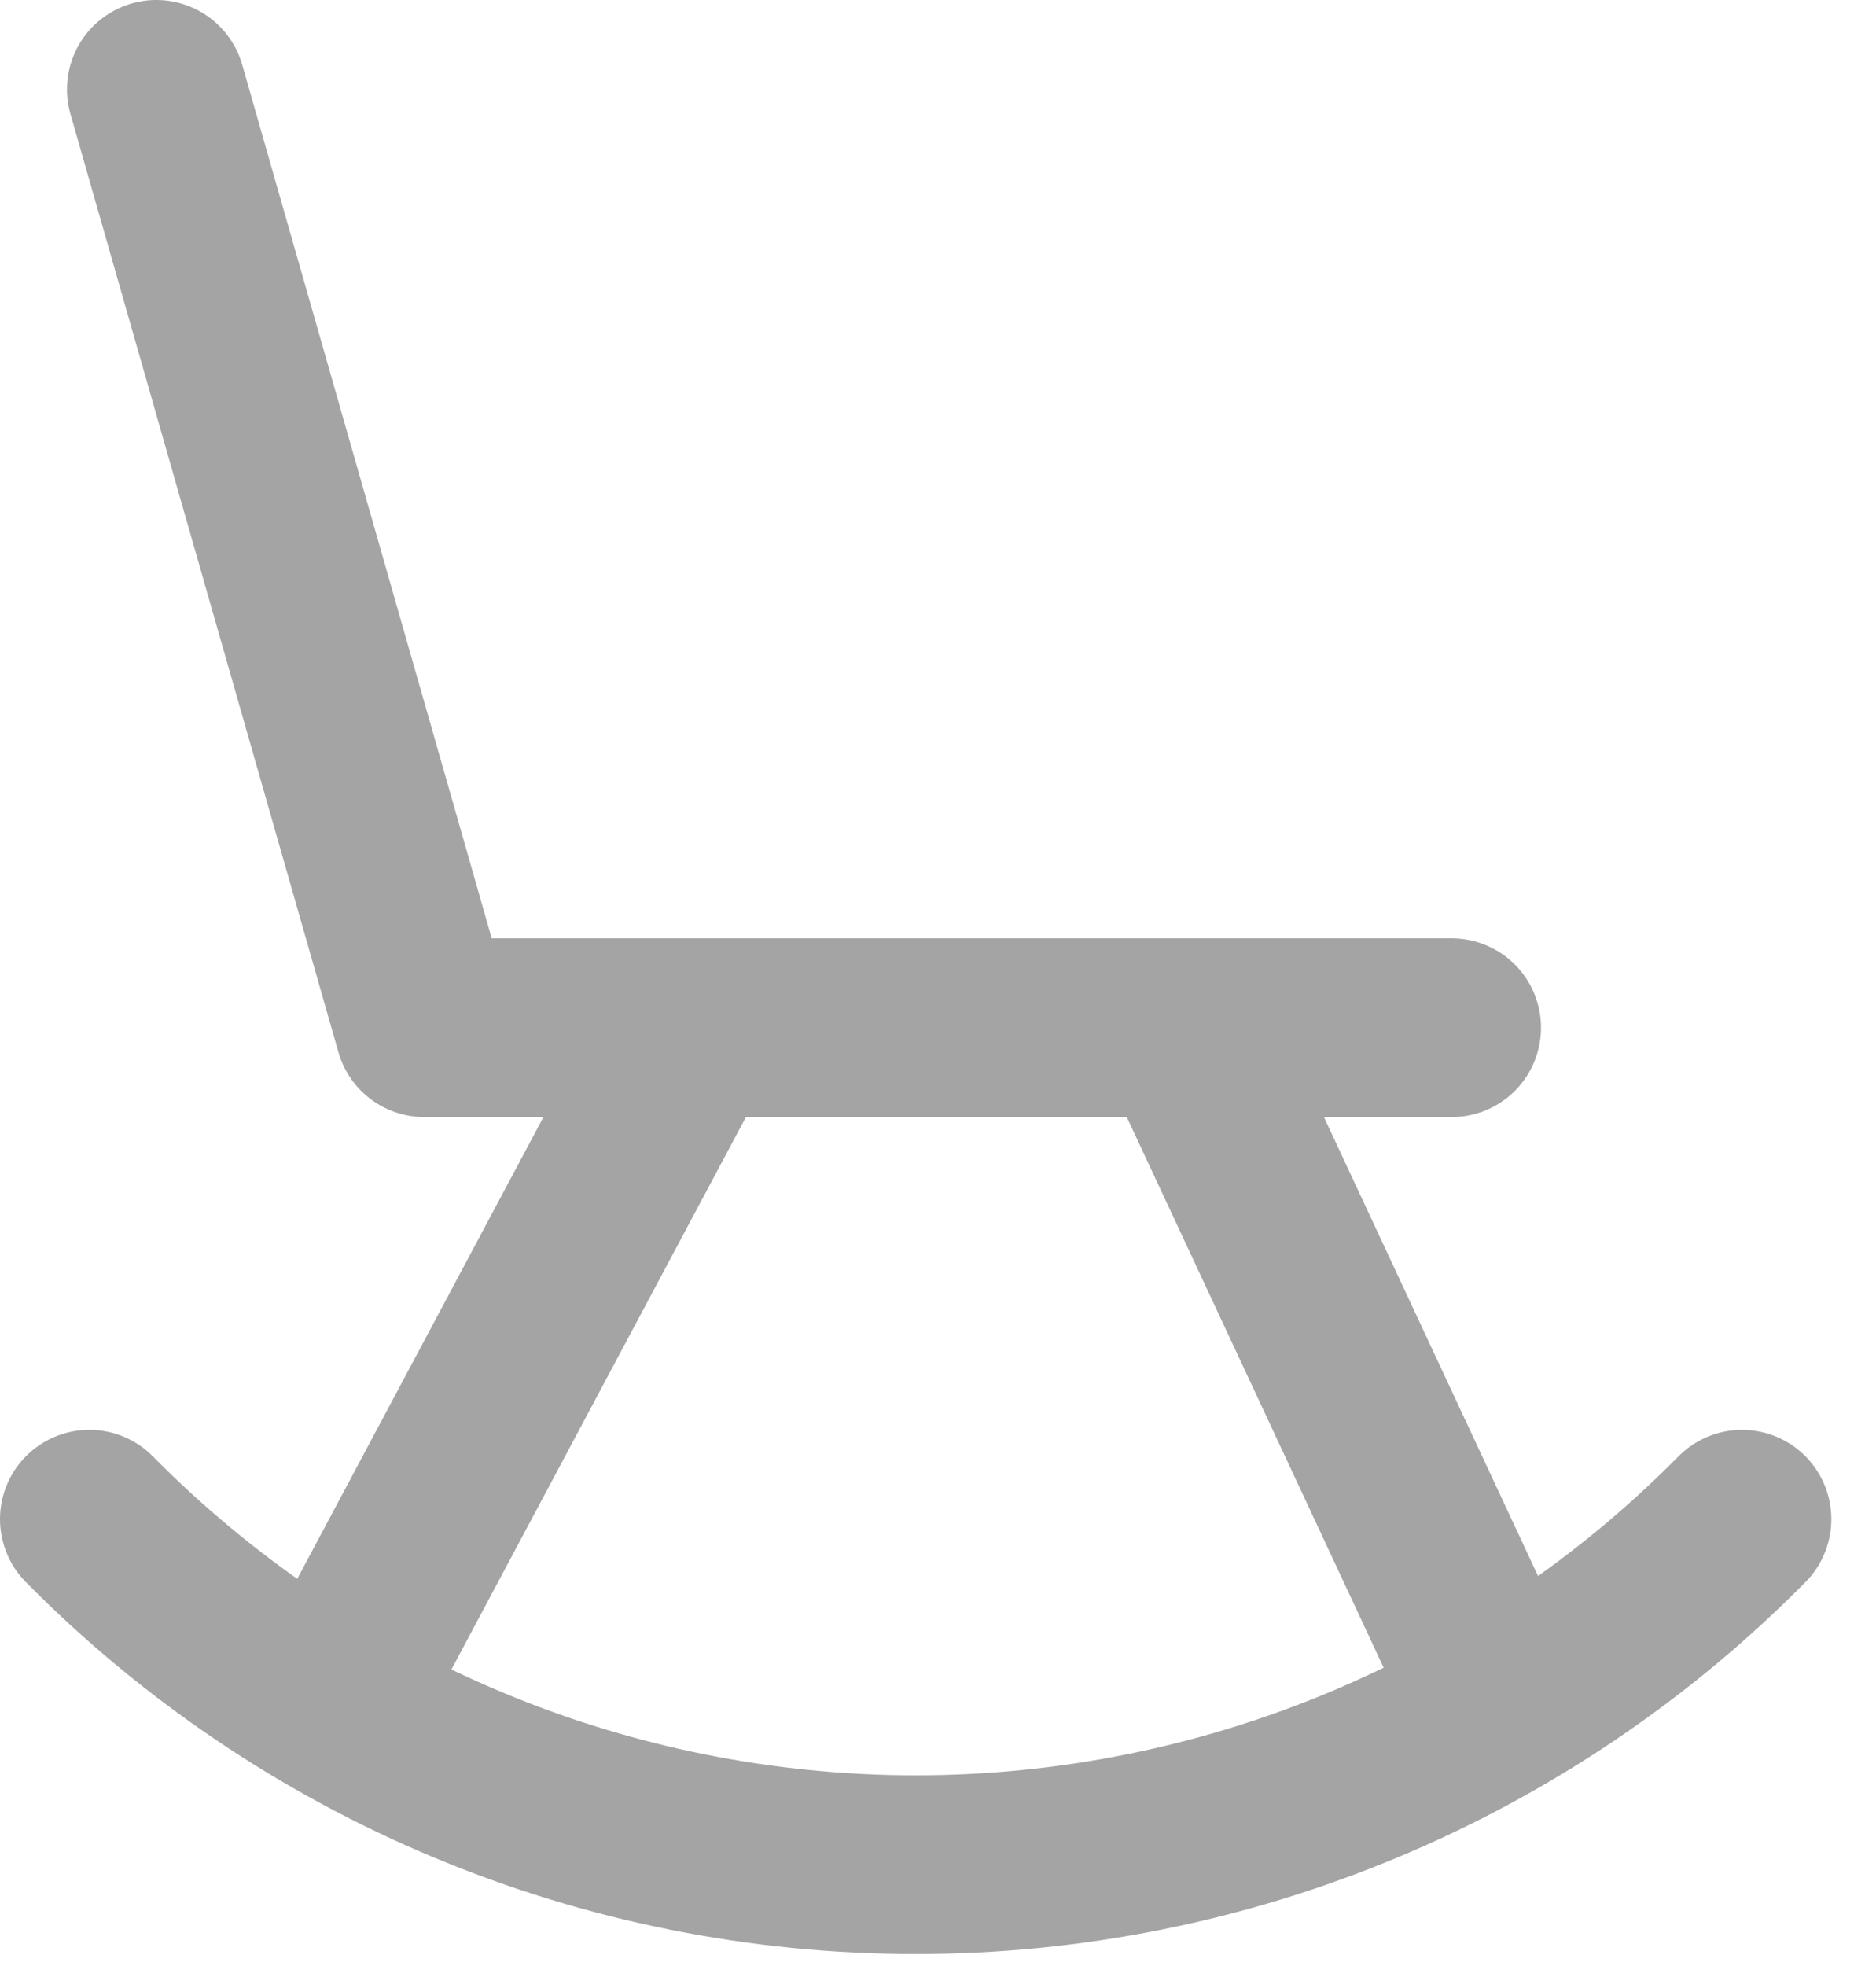 <svg width="21" height="22" viewBox="0 0 21 22" fill="none" xmlns="http://www.w3.org/2000/svg">
<path d="M1.75 1L4.75 11.5H16.25M7.75 11.5L3.75 19M13.25 11.5L16.75 19M1 17C2.209 18.224 3.65 19.197 5.237 19.86C6.825 20.524 8.529 20.866 10.25 20.866C11.971 20.866 13.675 20.524 15.263 19.86C16.851 19.197 18.291 18.224 19.5 17" stroke="#A4A4A4" stroke-width="2" stroke-linecap="round" stroke-linejoin="round"/>
</svg>
